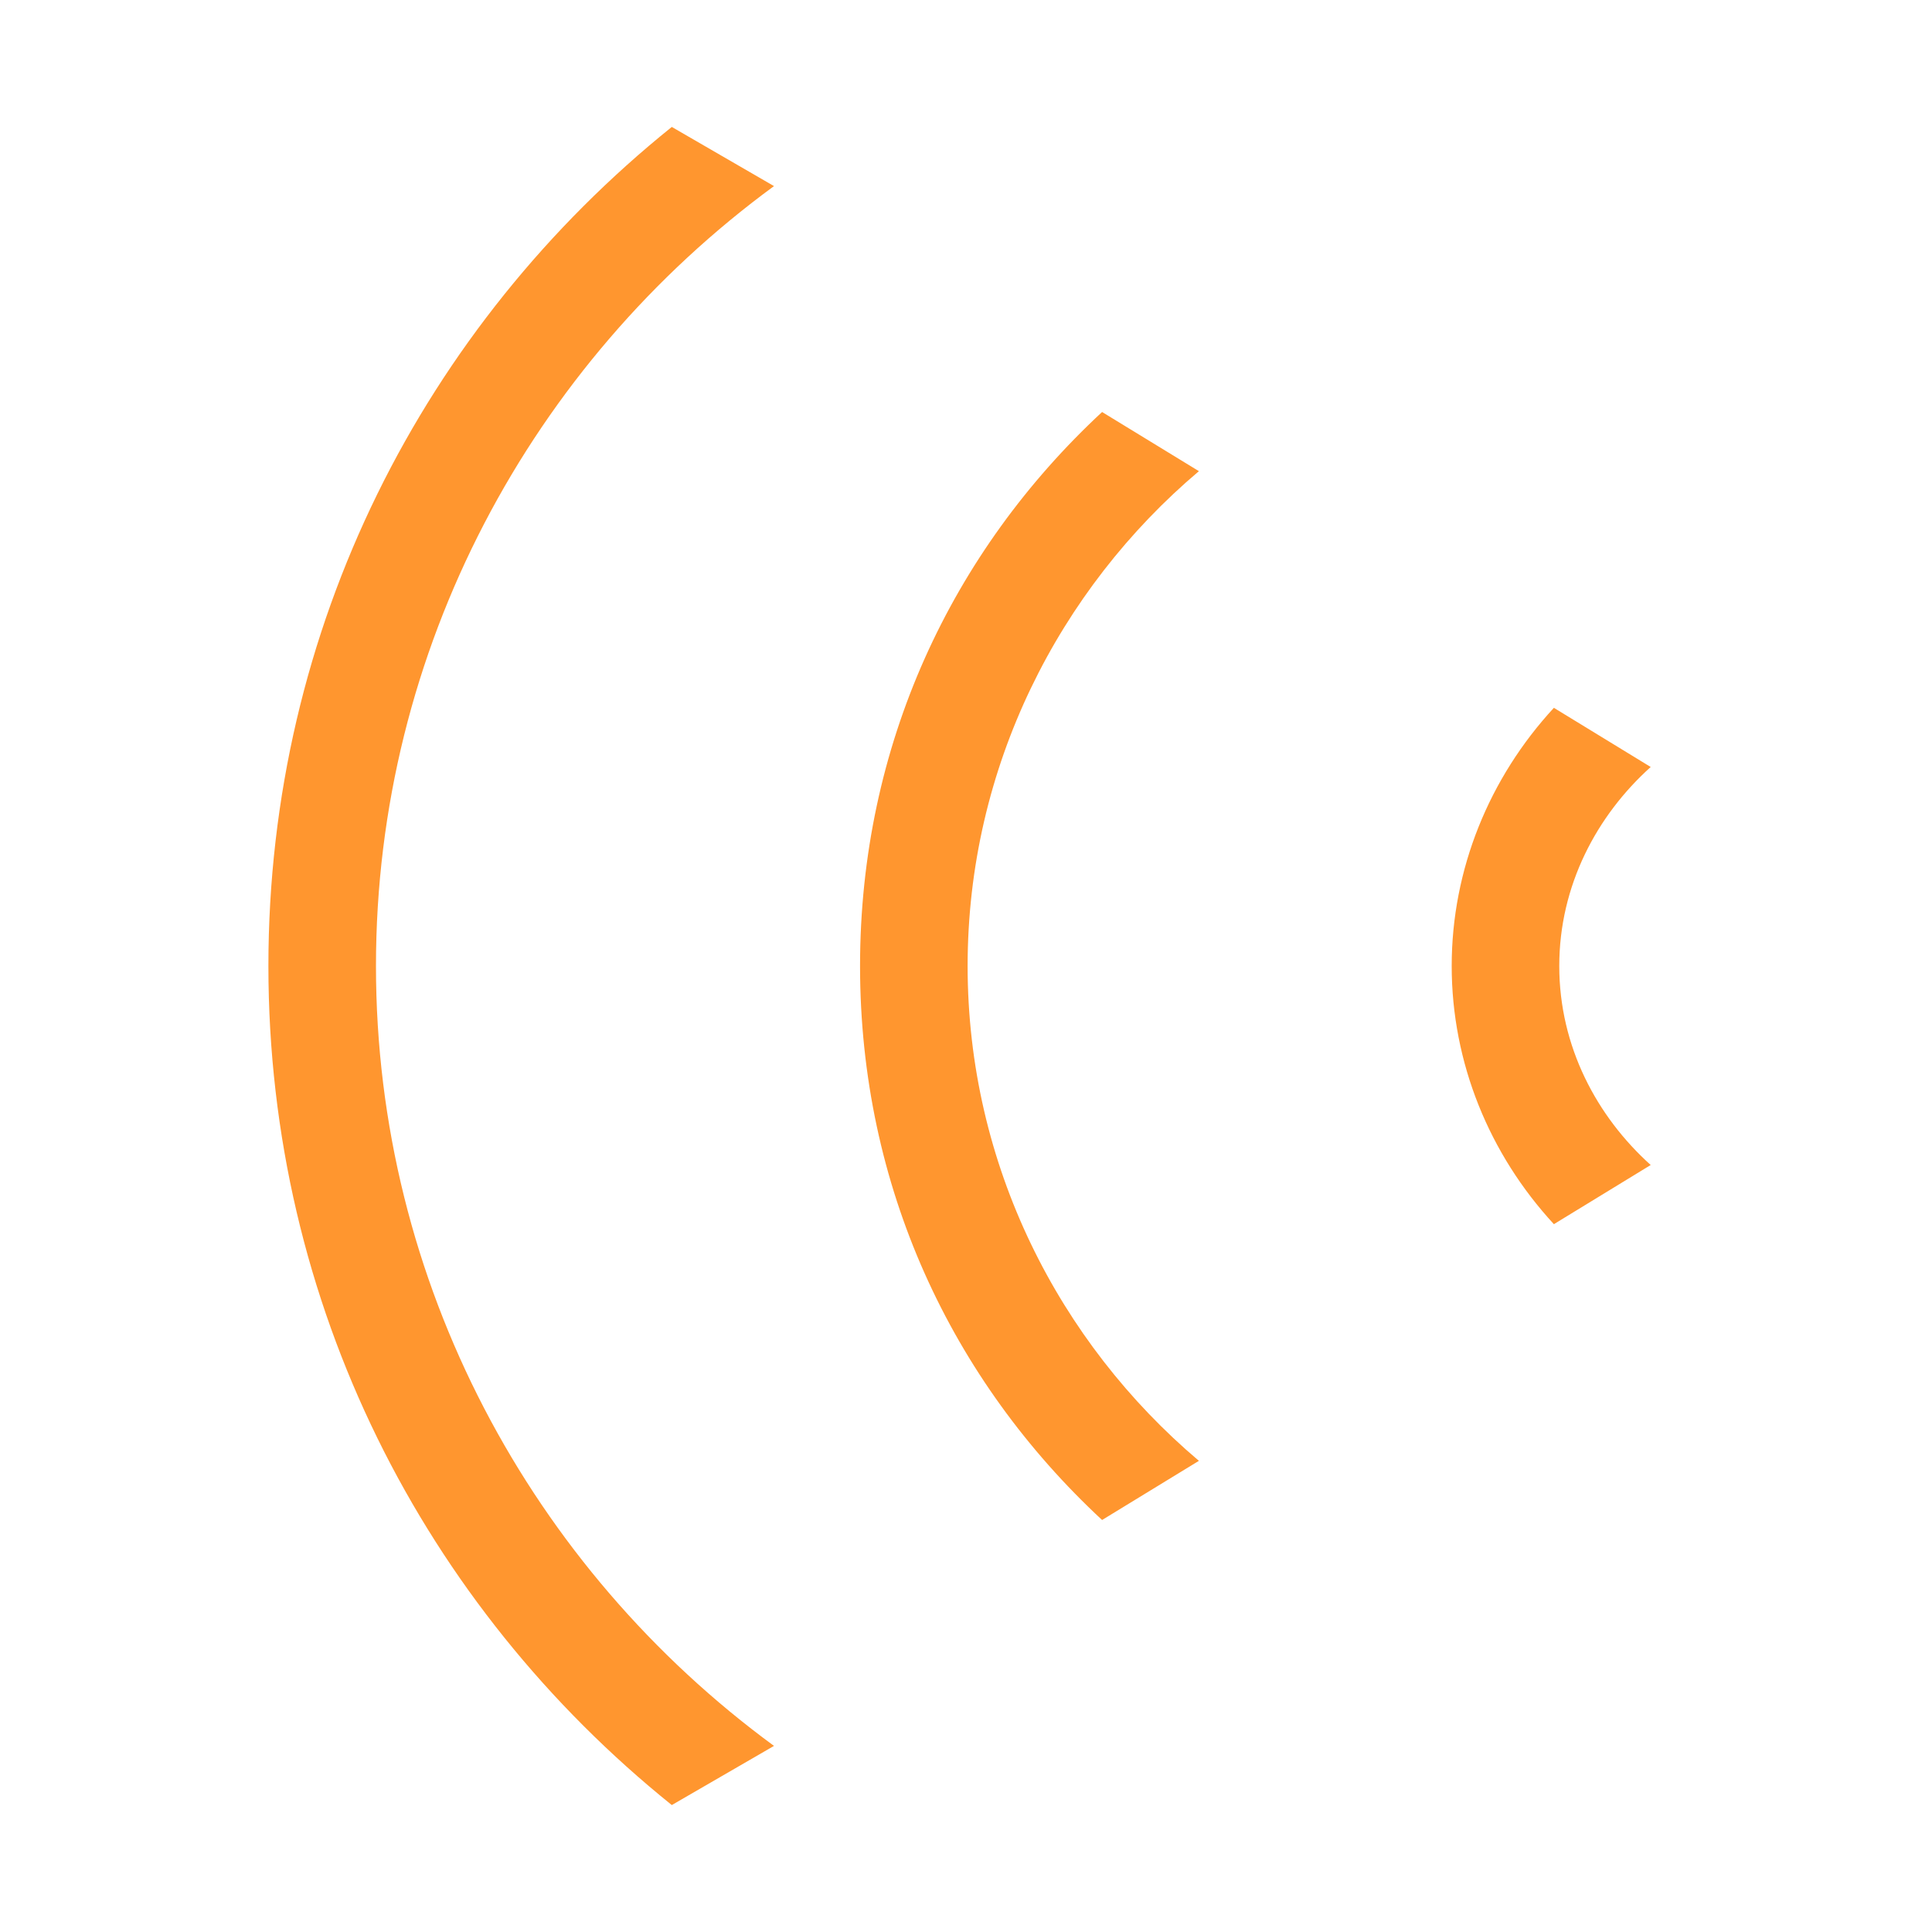 <?xml version="1.0" standalone="no"?><!DOCTYPE svg PUBLIC "-//W3C//DTD SVG 1.1//EN" "http://www.w3.org/Graphics/SVG/1.1/DTD/svg11.dtd"><svg t="1546947936971" class="icon" style="" viewBox="0 0 1024 1024" version="1.1" xmlns="http://www.w3.org/2000/svg" p-id="5642" xmlns:xlink="http://www.w3.org/1999/xlink" width="200" height="200"><defs><style type="text/css"></style></defs><path d="M356.065 956.722l54.165-31.359c-128.285-94.076-210.958-245.167-210.958-413.363s82.673-319.287 210.958-413.363L356.065 67.278c-131.136 105.479-213.808 265.122-213.808 444.722s82.673 339.243 213.808 444.722zM635.441 774.272c-74.12-62.717-122.584-156.793-122.584-262.272s48.463-199.555 122.584-262.272l-51.314-31.359c-79.822 74.12-128.285 176.748-128.285 293.63s48.463 219.51 128.285 293.63l51.314-31.359zM874.907 617.479c-28.508-25.657-48.463-62.717-48.463-105.479s19.955-79.822 48.463-105.479l-51.314-31.359c-34.209 37.06-54.165 85.523-54.165 136.837s19.955 99.777 54.165 136.837l51.314-31.359z" fill="#FF962F" p-id="5643"></path></svg>